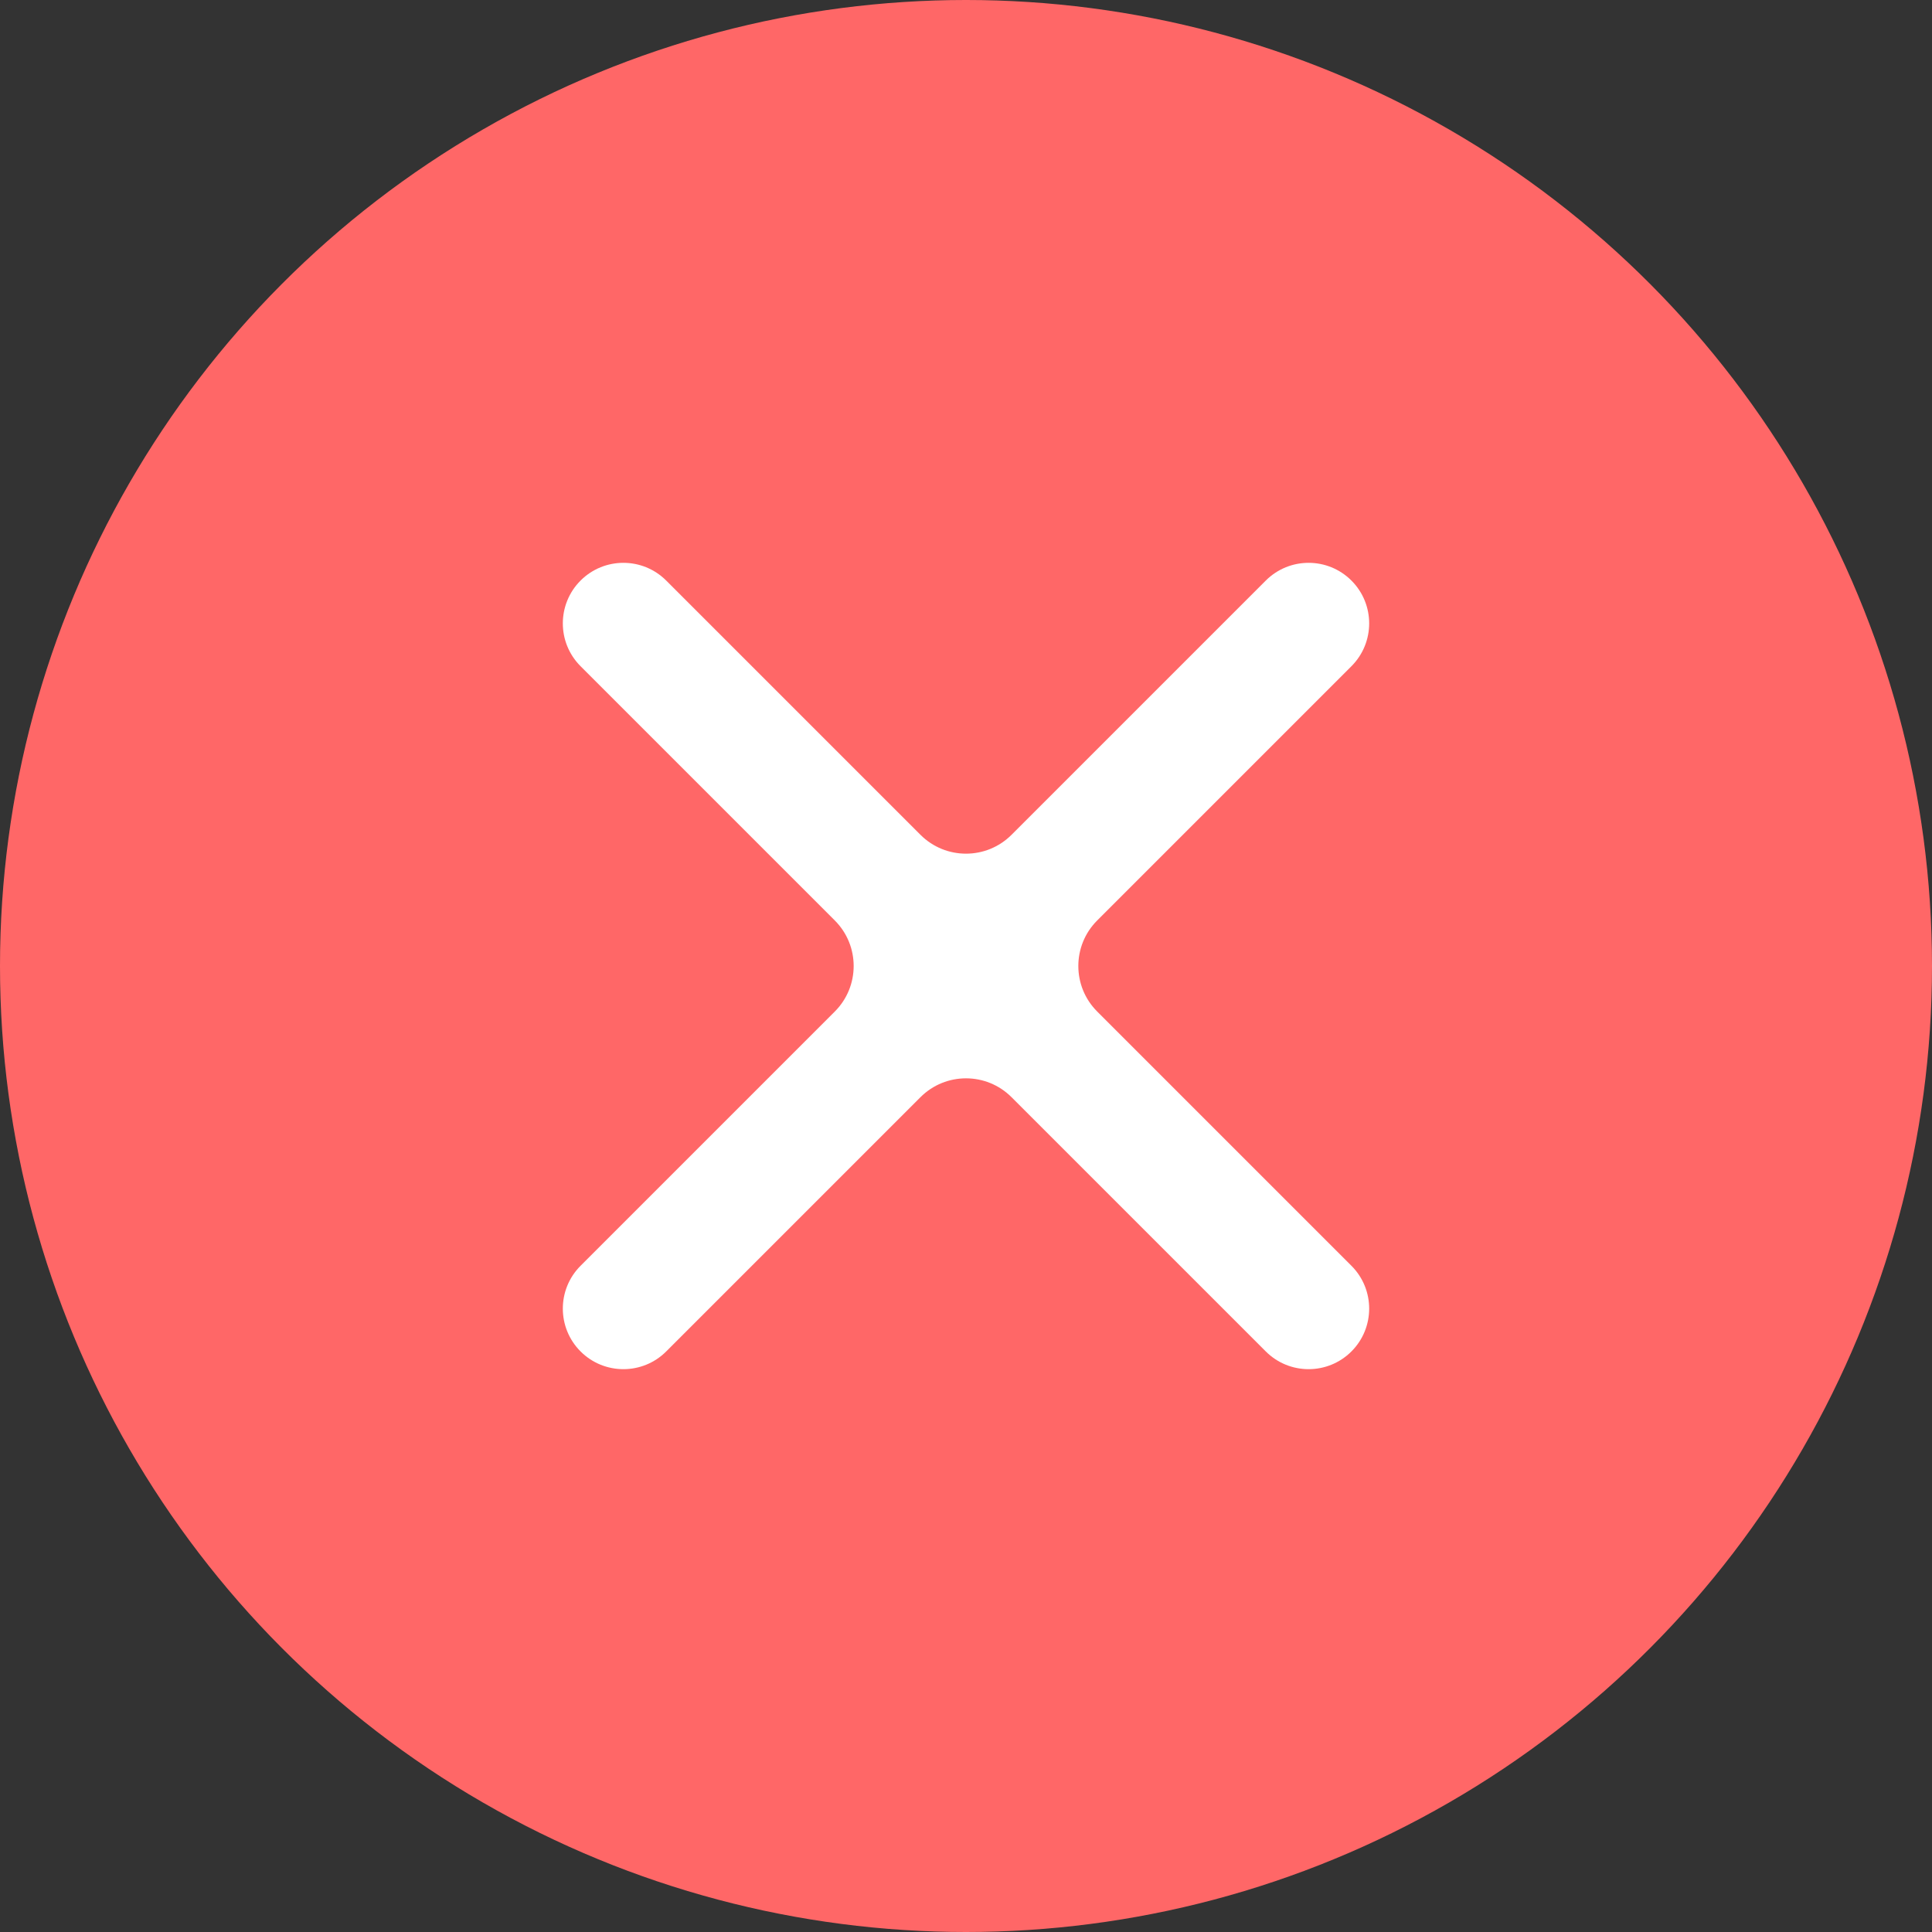 <svg width="150" height="150" viewBox="0 0 150 150" fill="none" xmlns="http://www.w3.org/2000/svg">
<rect x="0" y="0" width="150" height="150" fill="#333333" stroke="none"/>
<circle cx="75" cy="75" r="75" fill="#FF6767"/>
<mask id="mask0_19_136" style="mask-type:alpha" maskUnits="userSpaceOnUse" x="18" y="18" width="114" height="114">
<rect x="18" y="18" width="114" height="114" rx="5" fill="#D9D9D9"/>
</mask>
<g mask="url(#mask0_19_136)">
<path d="M51.725 104.925C49.889 106.761 46.911 106.761 45.075 104.925C43.239 103.089 43.239 100.111 45.075 98.275L64.814 78.535C66.767 76.583 66.767 73.417 64.814 71.465L45.075 51.725C43.239 49.889 43.239 46.911 45.075 45.075C46.911 43.239 49.889 43.239 51.725 45.075L71.465 64.814C73.417 66.767 76.583 66.767 78.535 64.814L98.275 45.075C100.111 43.239 103.089 43.239 104.925 45.075C106.761 46.911 106.761 49.889 104.925 51.725L85.186 71.465C83.233 73.417 83.233 76.583 85.186 78.535L104.925 98.275C106.761 100.111 106.761 103.089 104.925 104.925C103.089 106.761 100.111 106.761 98.275 104.925L78.535 85.186C76.583 83.233 73.417 83.233 71.465 85.186L51.725 104.925Z" fill="white"/>
</g>
</svg>
